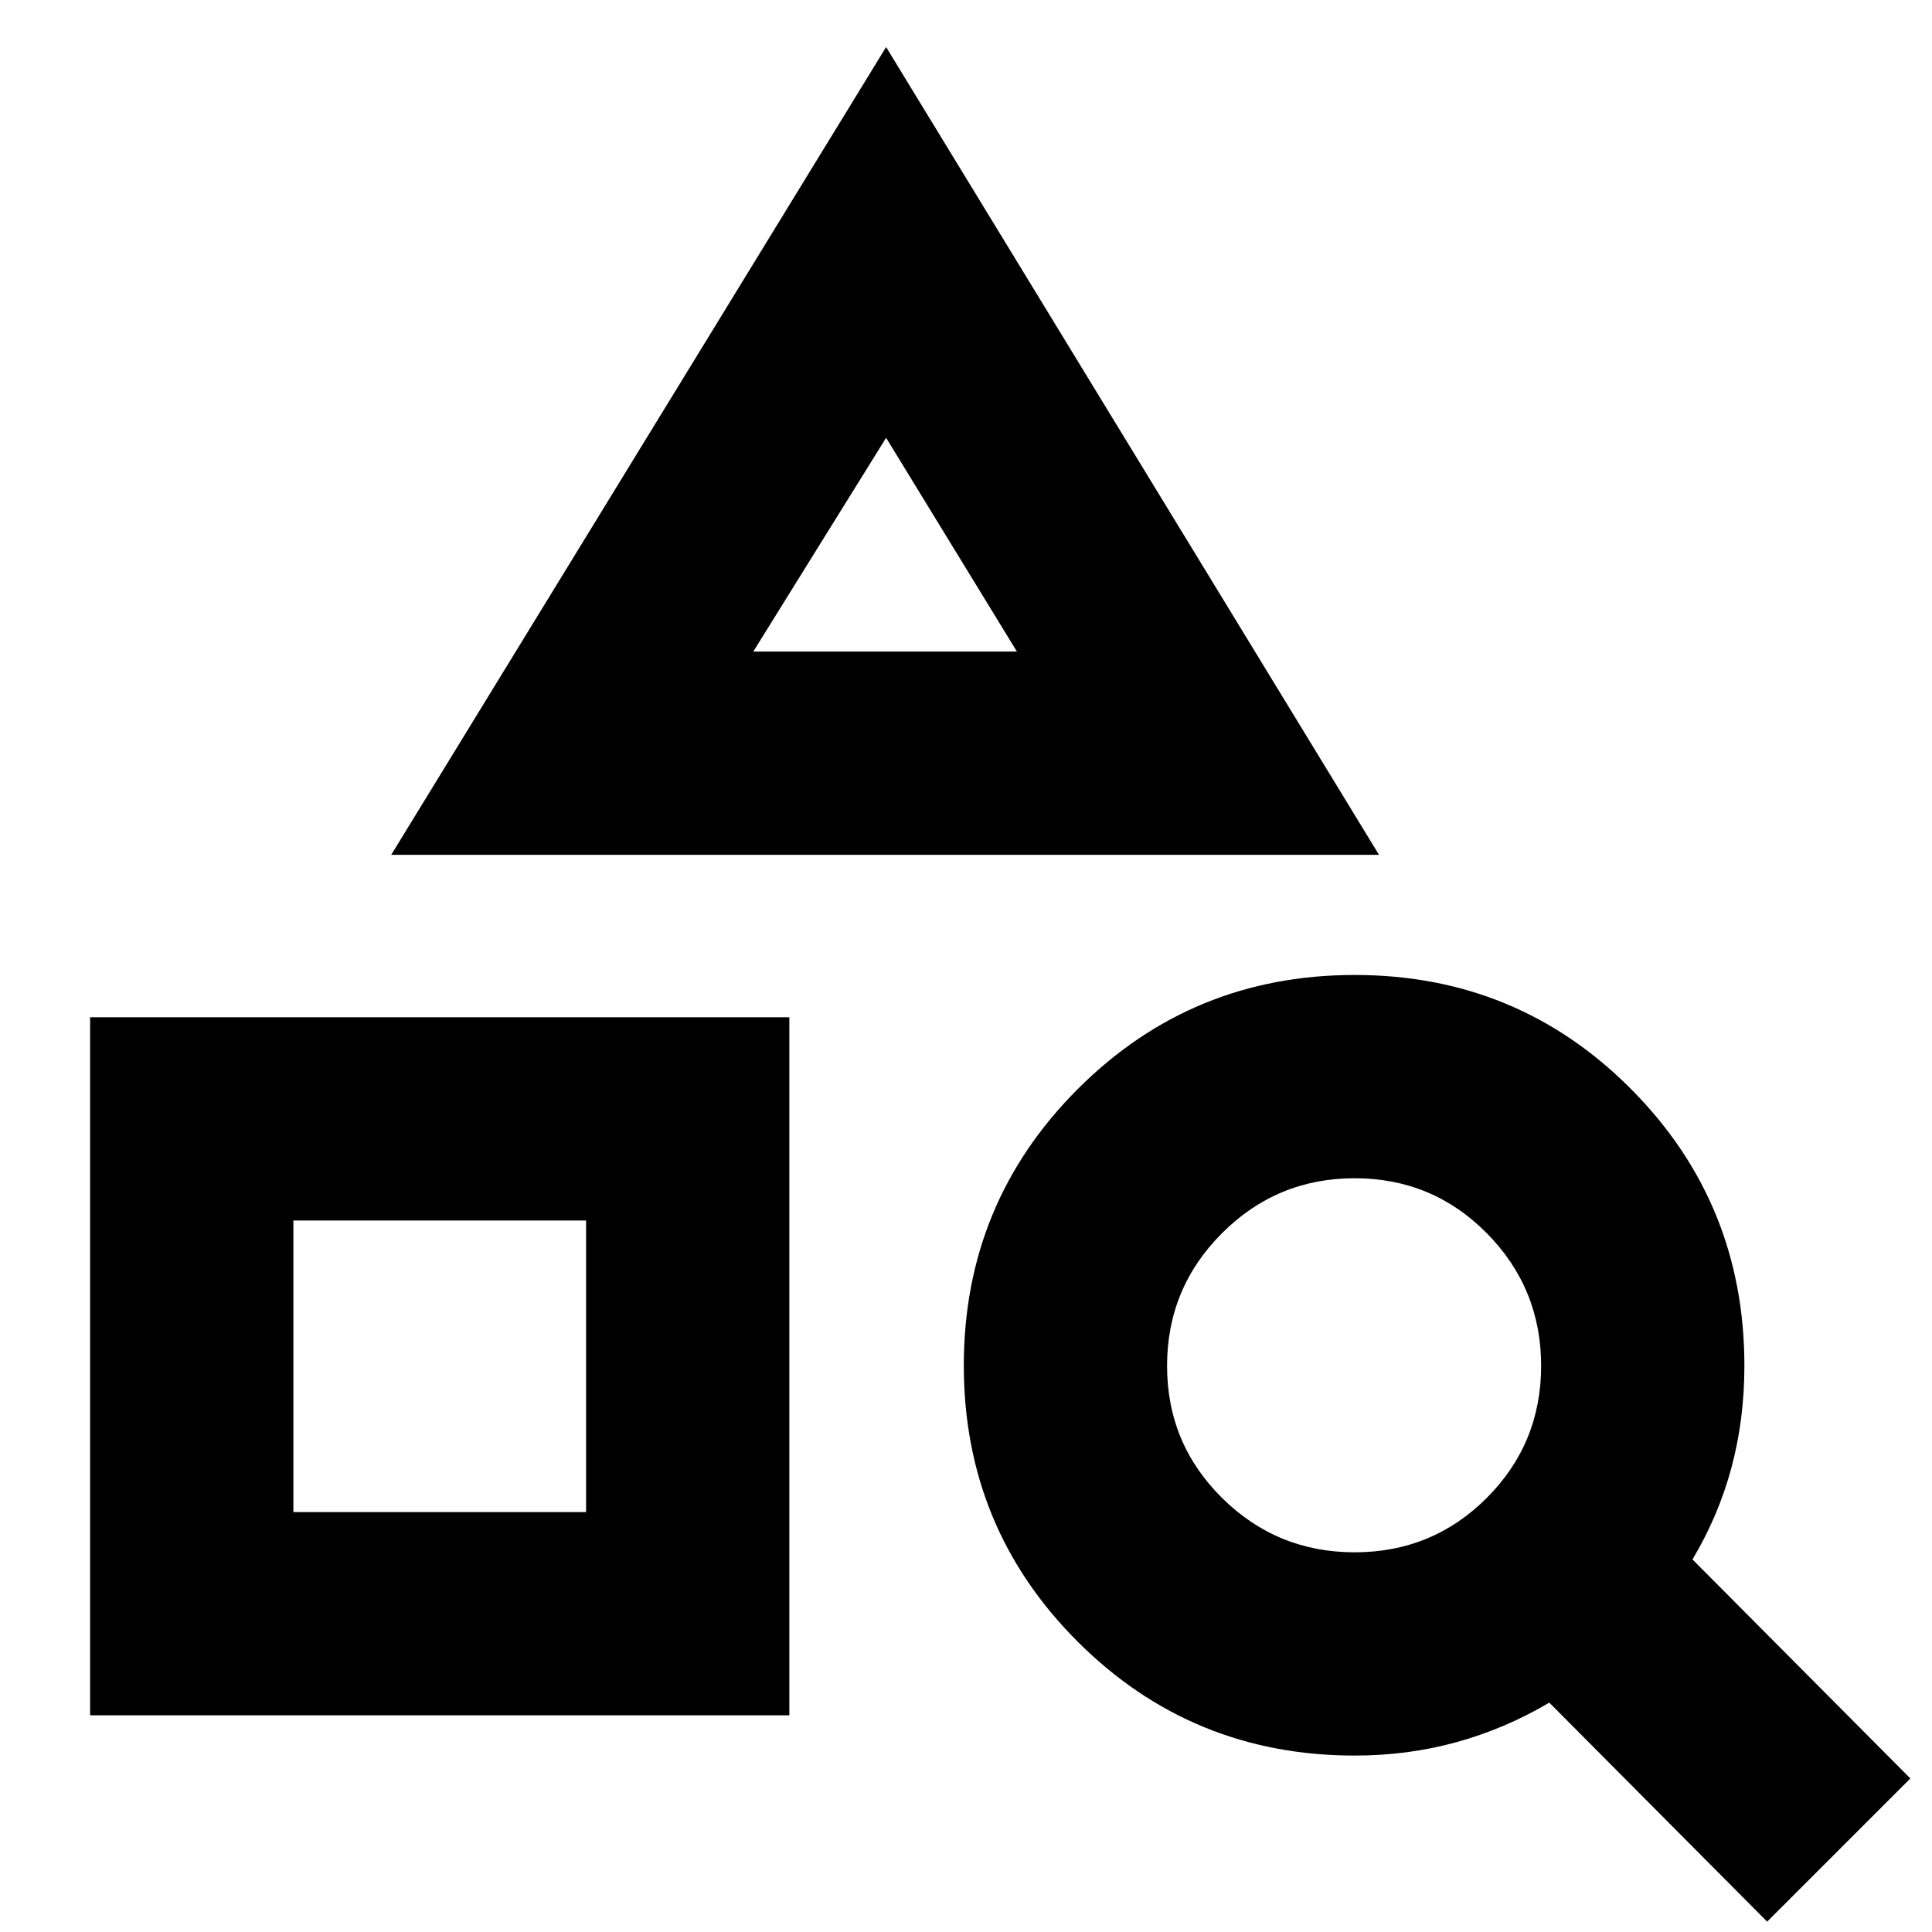 <svg xmlns="http://www.w3.org/2000/svg" height="24" viewBox="0 -960 960 960" width="24"><path d="M44.78-107.67v-346.87h347.44v346.87H44.78Zm101-101h145.44v-144.87H145.78v144.87Zm48.61-326.57L440.3-936.63l244.92 401.39H194.39Zm179.91-101h131l-65-106.22-66 106.22ZM878.09-5.15 769.83-113.98q-21.7 12.87-45.88 19.59-24.17 6.72-50.82 6.72-80.92 0-137.57-56.53-56.65-56.53-56.65-137.28 0-80.76 56.65-137.41 56.64-56.65 137.56-56.65t137.29 56.64q56.37 56.65 56.37 137.58 0 26.56-6.43 50.56-6.44 24-19.37 45.63L949.24-76.3 878.09-5.15ZM673.13-188.67q38.61 0 65.63-27.02 27.02-27.03 27.02-65.63 0-38.61-27.02-65.92-27.02-27.3-65.63-27.3t-65.91 27.3q-27.31 27.31-27.31 65.92 0 38.6 27.31 65.63 27.3 27.02 65.91 27.02ZM291.22-353.54Zm148.58-282.7Z"/></svg>